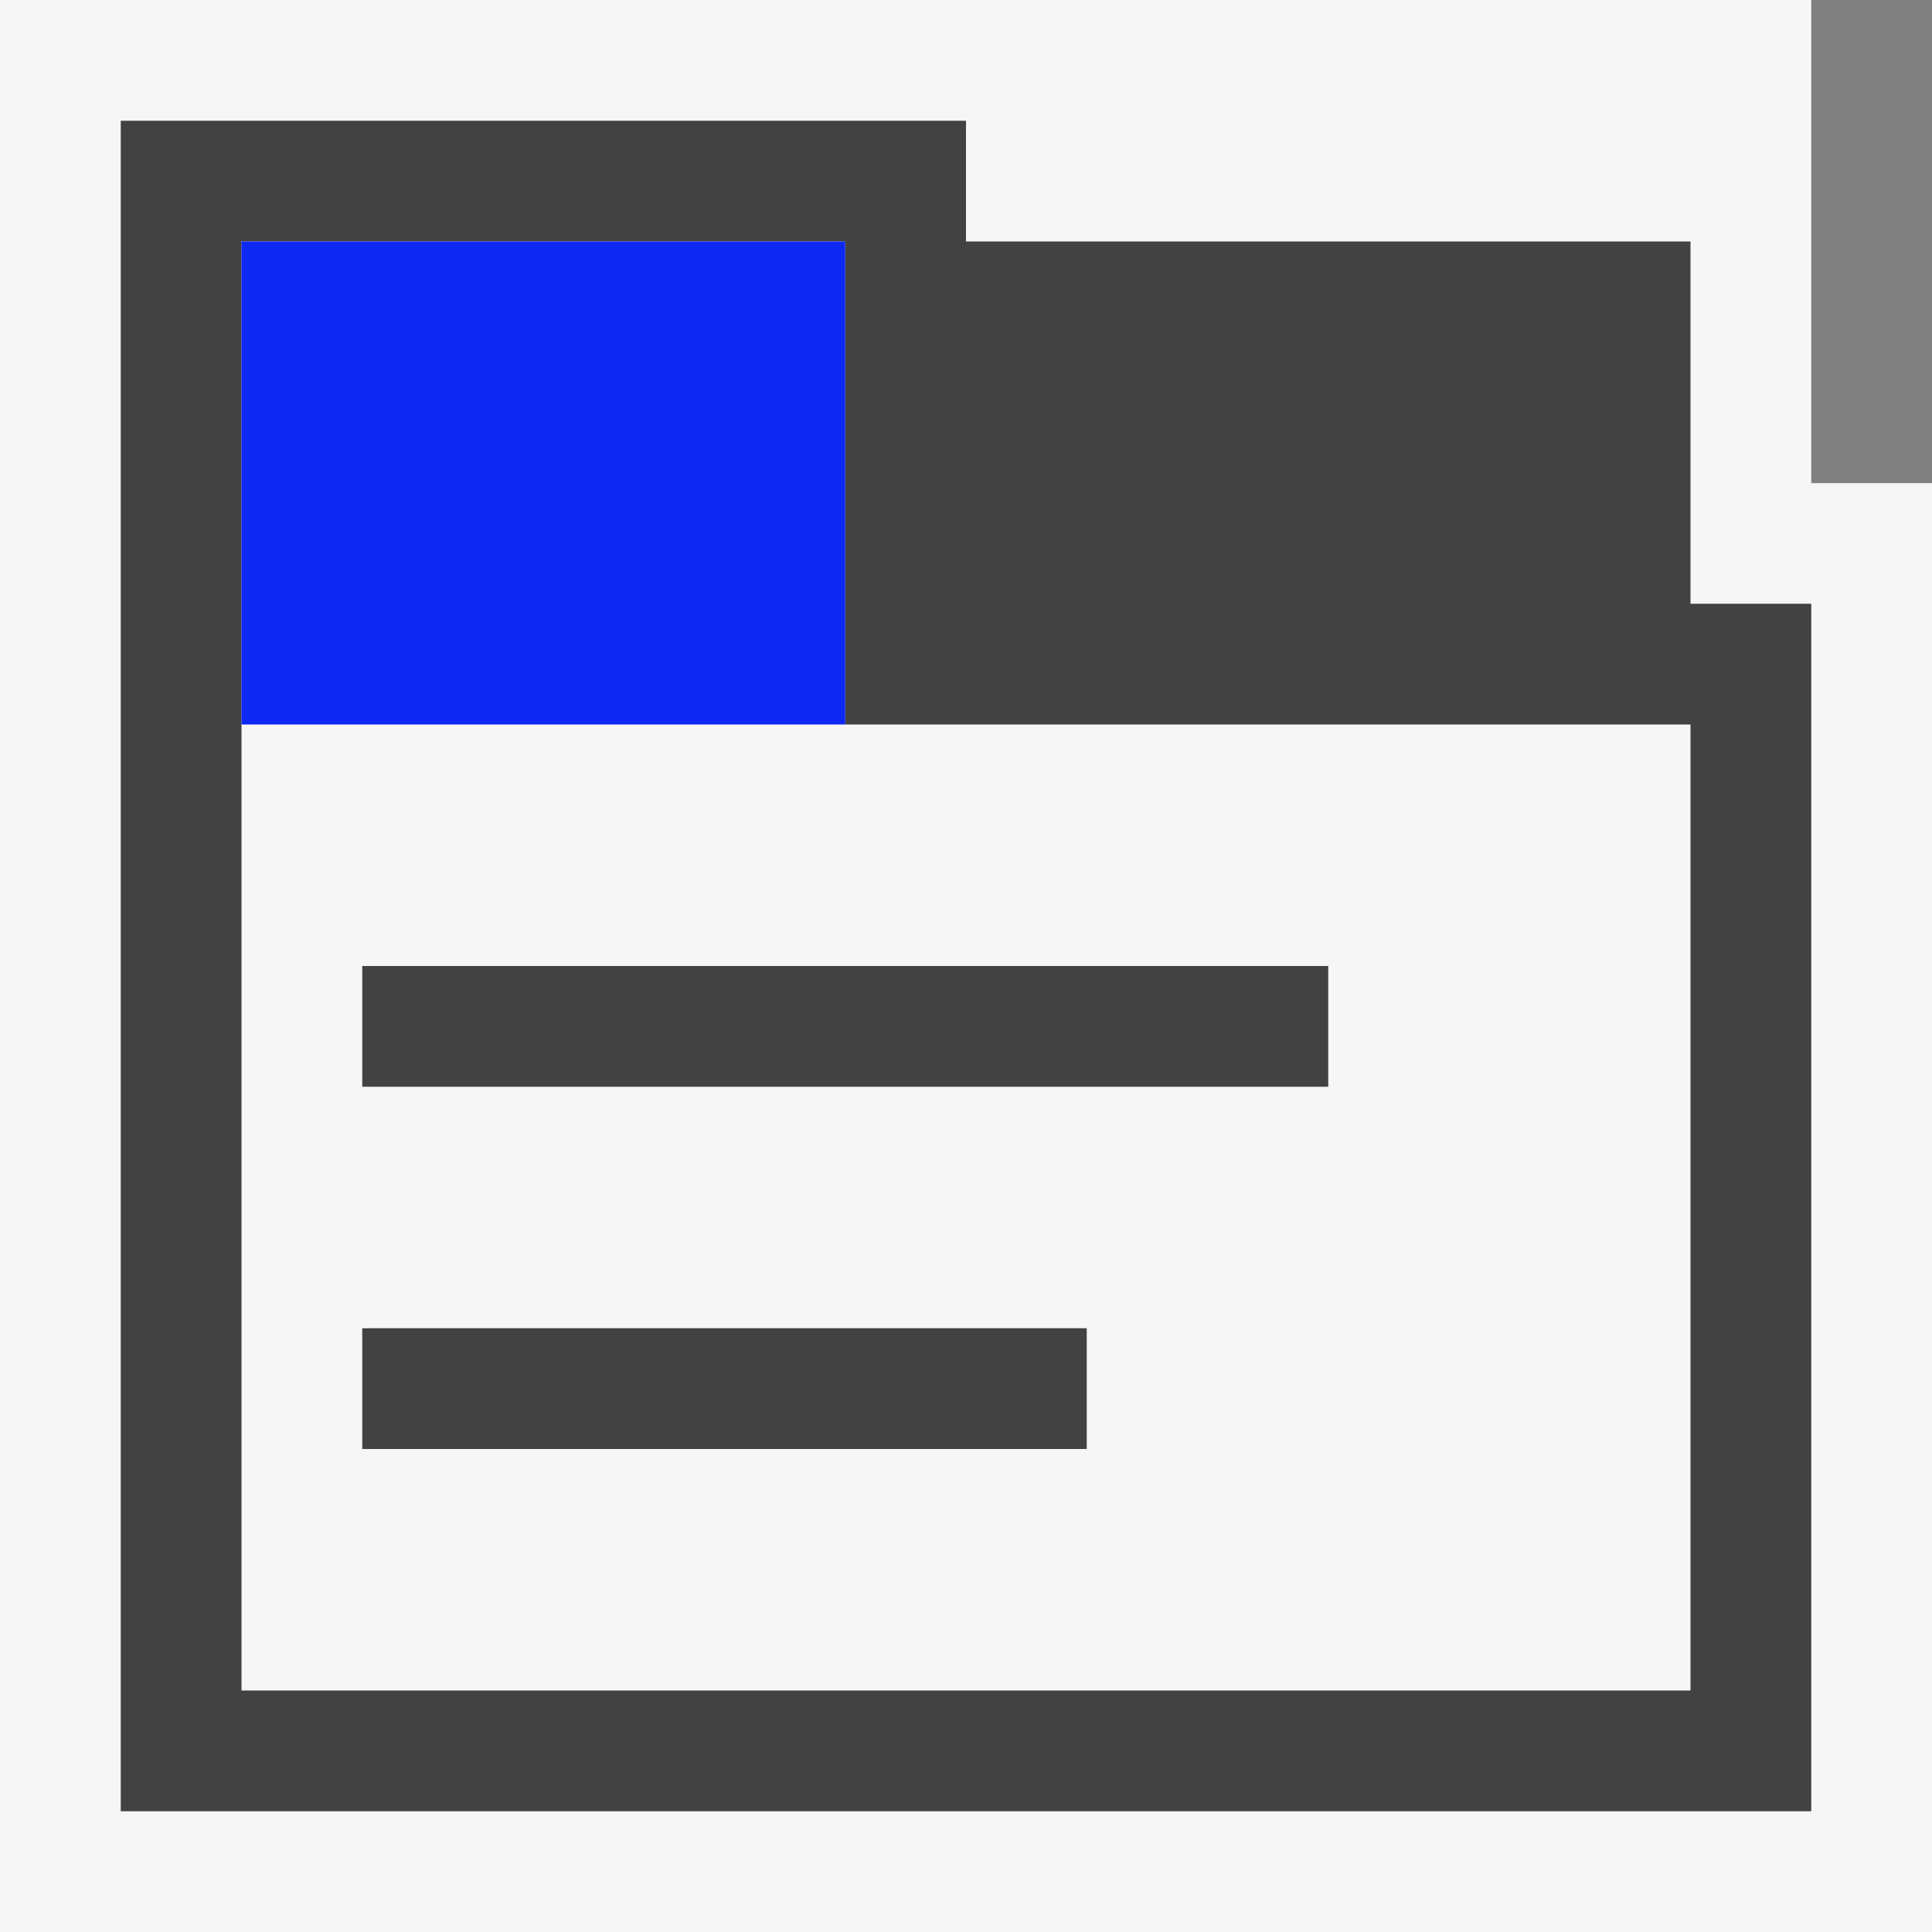 <?xml version="1.0" encoding="UTF-8" standalone="no"?>
<!DOCTYPE svg PUBLIC "-//W3C//DTD SVG 1.1//EN" "http://www.w3.org/Graphics/SVG/1.1/DTD/svg11.dtd">
<svg width="100%" height="100%" viewBox="0 0 16 16" version="1.1" xmlns="http://www.w3.org/2000/svg" xmlns:xlink="http://www.w3.org/1999/xlink" xml:space="preserve" style="fill-rule:evenodd;clip-rule:evenodd;stroke-linejoin:round;stroke-miterlimit:1.414;">
    <rect x="0" y="0" width="16" height="16" fill="#808080" stroke="none"/>
    <path id="TabsOutline" d="M0,0L0,16L16,16L16,4.001L15,4.001L15,0L0,0Z" style="fill:rgb(246,246,246);fill-rule:nonzero;"/>
    <path id="TabsBg" d="M1,15L15,15L15,5L14,5L14,2L8,2L8,1L1,1L1,15Z" style="fill:rgb(66,66,66);"/>
    <path id="TabsFg" d="M7,6L14,6L14,14L2,14L2,2L7,2L7,6Z" style="fill:rgb(246,246,246);"/>
    <path id="TabsLines" d="M3,11L9,11L9,12L3,12L3,11ZM3,8L11,8L11,9L3,9L3,8Z" style="fill:rgb(66,66,66);"/>
    <rect id="TabsActive" x="2" y="2" width="5" height="4" style="fill:rgb(13,40,242);"/>
</svg>
